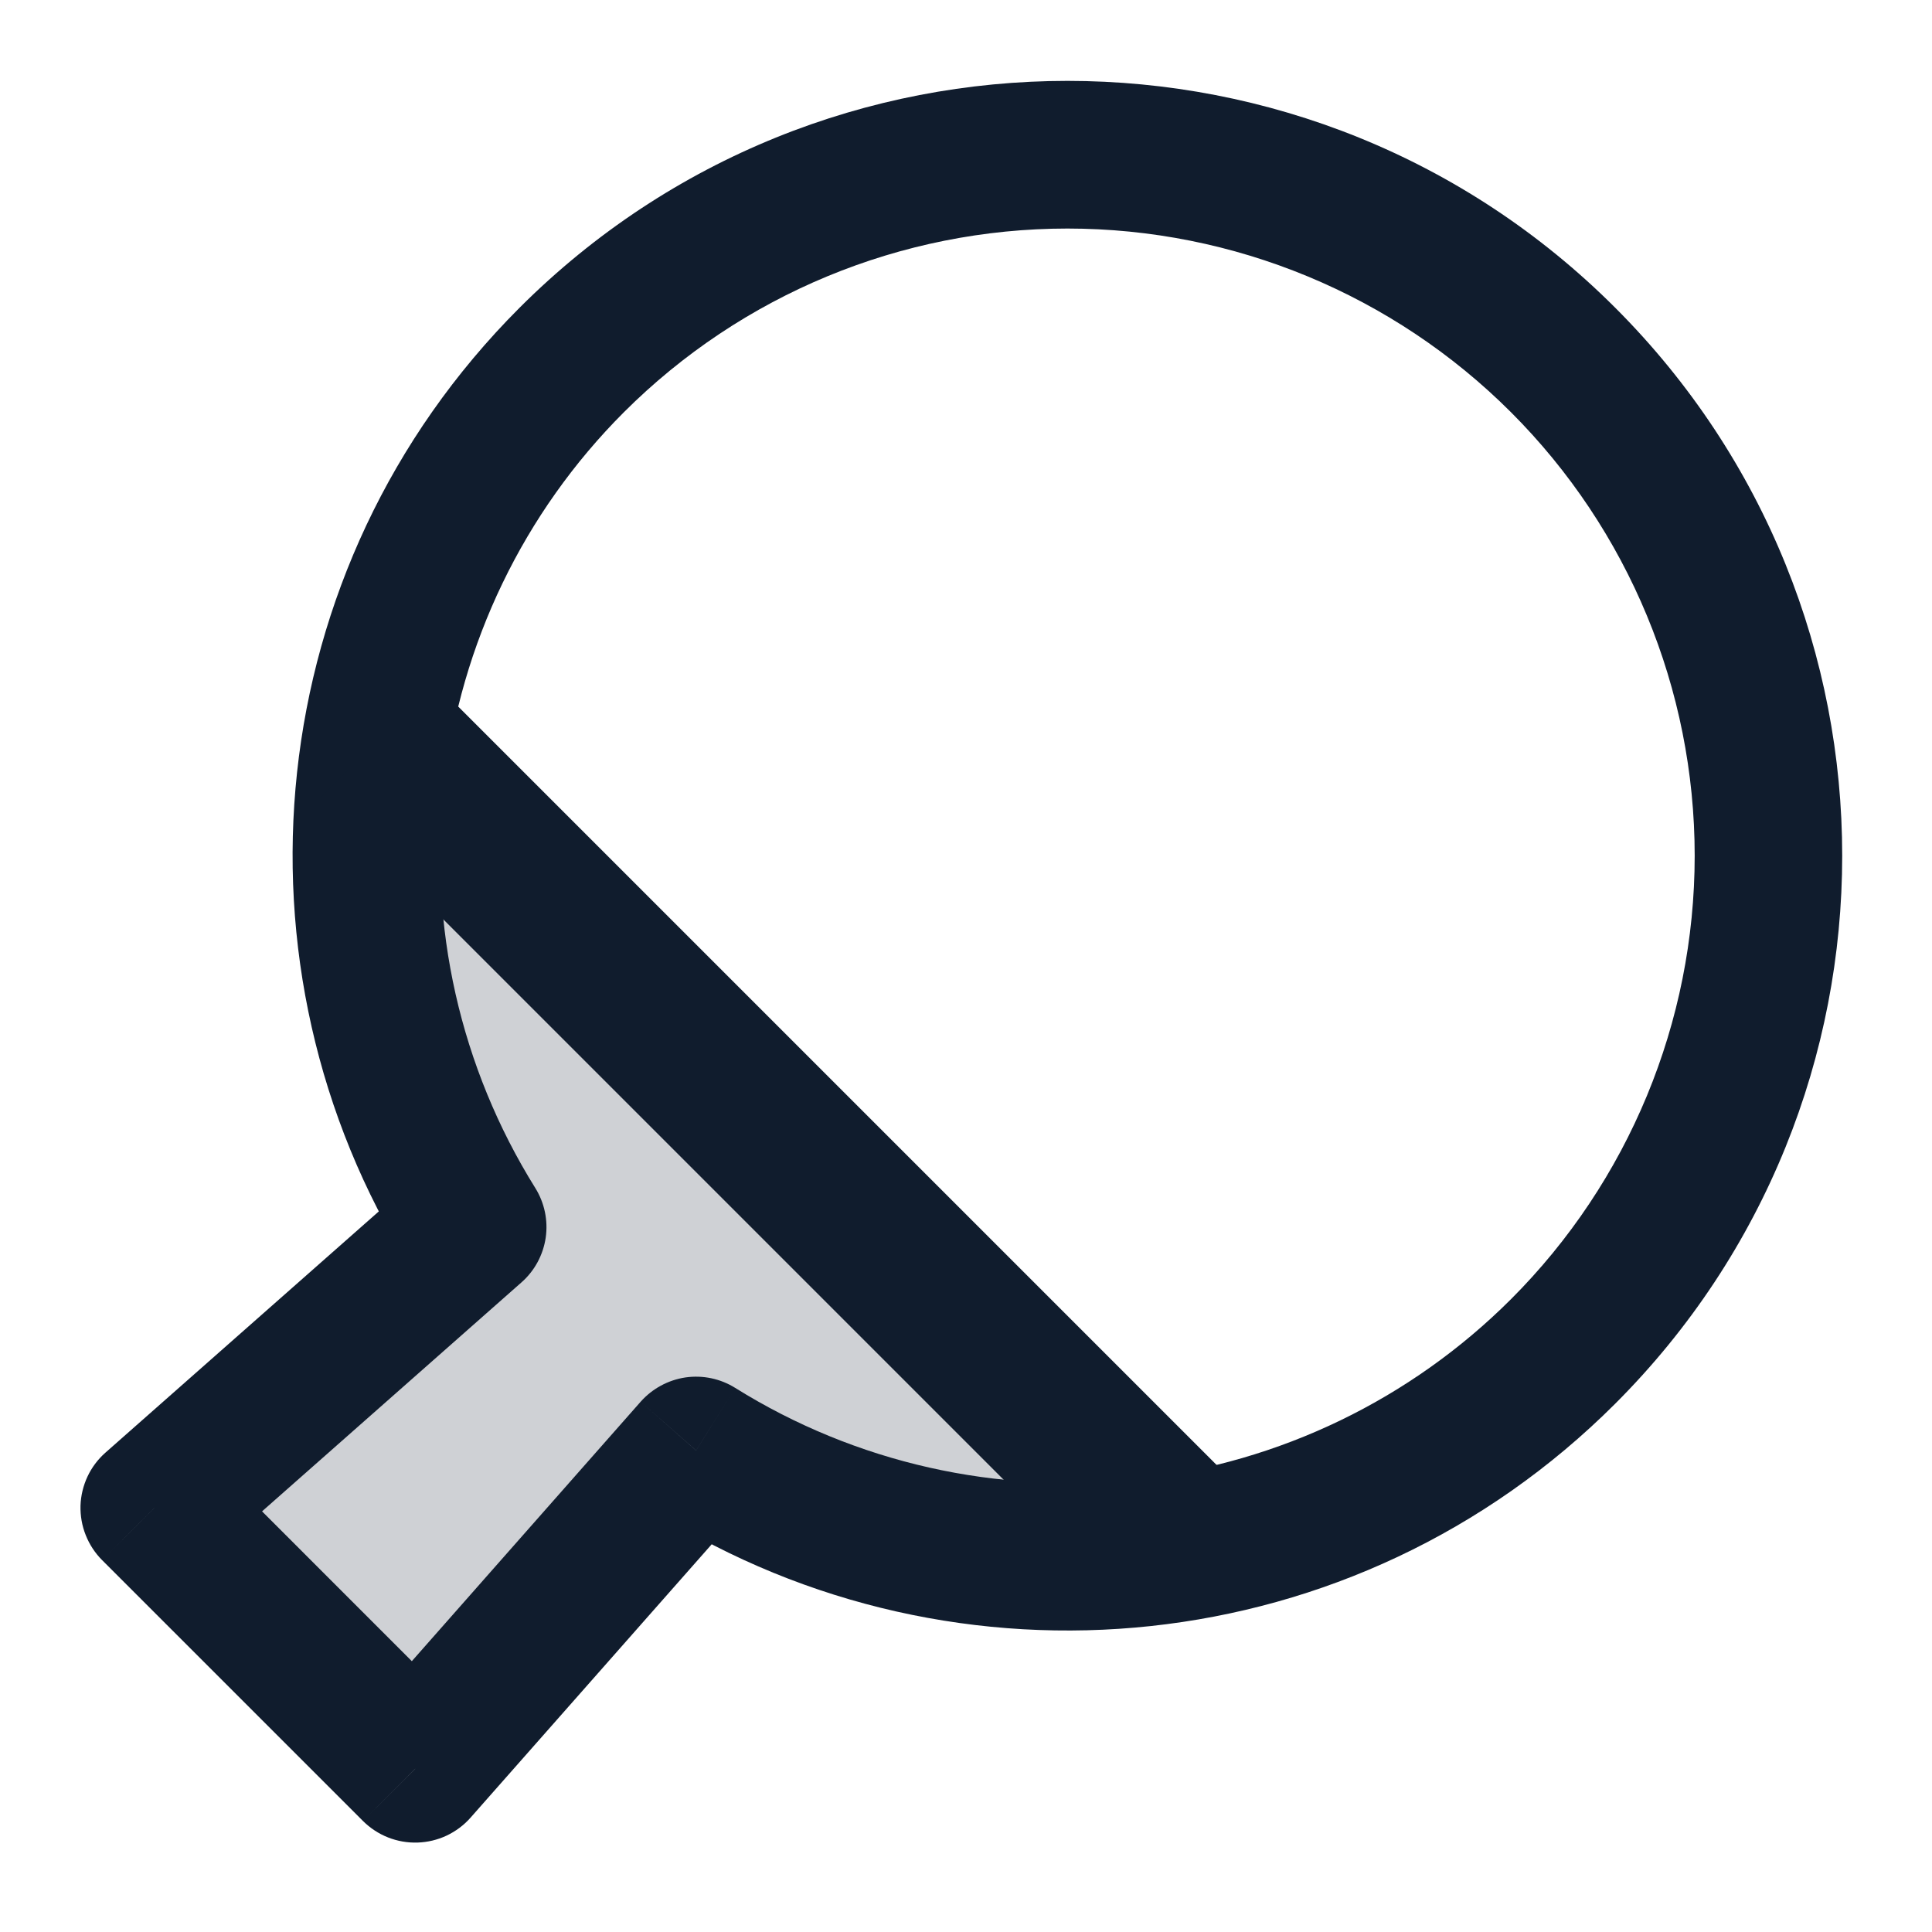 <svg width="24" height="24" viewBox="0 0 24 24" fill="none" xmlns="http://www.w3.org/2000/svg">
<path opacity="0.2" d="M14.5 19.005L5.5 10.005V15.005L2.5 18.505L5 21.505L8.5 18.505L14.5 19.005Z" fill="#101C2D"/>
<path d="M8.647 18.018L9.133 17.241C8.949 17.126 8.73 17.08 8.515 17.111C8.3 17.143 8.103 17.25 7.959 17.412L8.647 18.018ZM5.871 15.243L6.478 15.93C6.641 15.787 6.747 15.59 6.779 15.375C6.81 15.16 6.764 14.941 6.649 14.757L5.871 15.243ZM1.917 18.732L1.31 18.045C1.216 18.128 1.14 18.229 1.087 18.342C1.034 18.456 1.004 18.579 1 18.704C0.997 18.829 1.018 18.953 1.065 19.07C1.111 19.186 1.18 19.292 1.269 19.381L1.917 18.732ZM5.158 21.973L4.509 22.621C4.598 22.709 4.703 22.779 4.82 22.825C4.936 22.871 5.061 22.893 5.186 22.889C5.311 22.885 5.434 22.856 5.547 22.803C5.661 22.749 5.762 22.674 5.845 22.58L5.158 21.973ZM18.77 16.139C17.524 17.384 15.894 18.171 14.144 18.371C12.394 18.571 10.627 18.173 9.133 17.241L8.161 18.796C11.877 21.12 16.834 20.668 20.066 17.436L18.77 16.139ZM18.77 5.121C20.231 6.582 21.052 8.564 21.052 10.63C21.052 12.696 20.231 14.678 18.77 16.139L20.066 17.436C23.824 13.678 23.824 7.582 20.066 3.824L18.77 5.121ZM7.75 5.121C9.212 3.66 11.193 2.839 13.26 2.839C15.326 2.839 17.308 3.66 18.77 5.121L20.066 3.824C16.308 0.065 10.213 0.065 6.453 3.824L7.75 5.121ZM6.649 14.757C5.717 13.262 5.318 11.496 5.519 9.747C5.719 7.997 6.505 6.366 7.75 5.121L6.454 3.823C3.222 7.056 2.769 12.013 5.094 15.73L6.649 14.757ZM2.524 19.42L6.478 15.93L5.265 14.555L1.31 18.045L2.524 19.42ZM5.805 21.325L2.565 18.084L1.269 19.381L4.509 22.621L5.805 21.325ZM7.959 17.412L4.471 21.367L5.845 22.58L9.334 18.625L7.959 17.412Z" fill="#101C2D"/>
<path fill-rule="evenodd" clip-rule="evenodd" d="M14.007 19.921L3.985 9.899L5.399 8.484L15.421 18.506L14.007 19.921Z" fill="#101C2D"/>
</svg>
